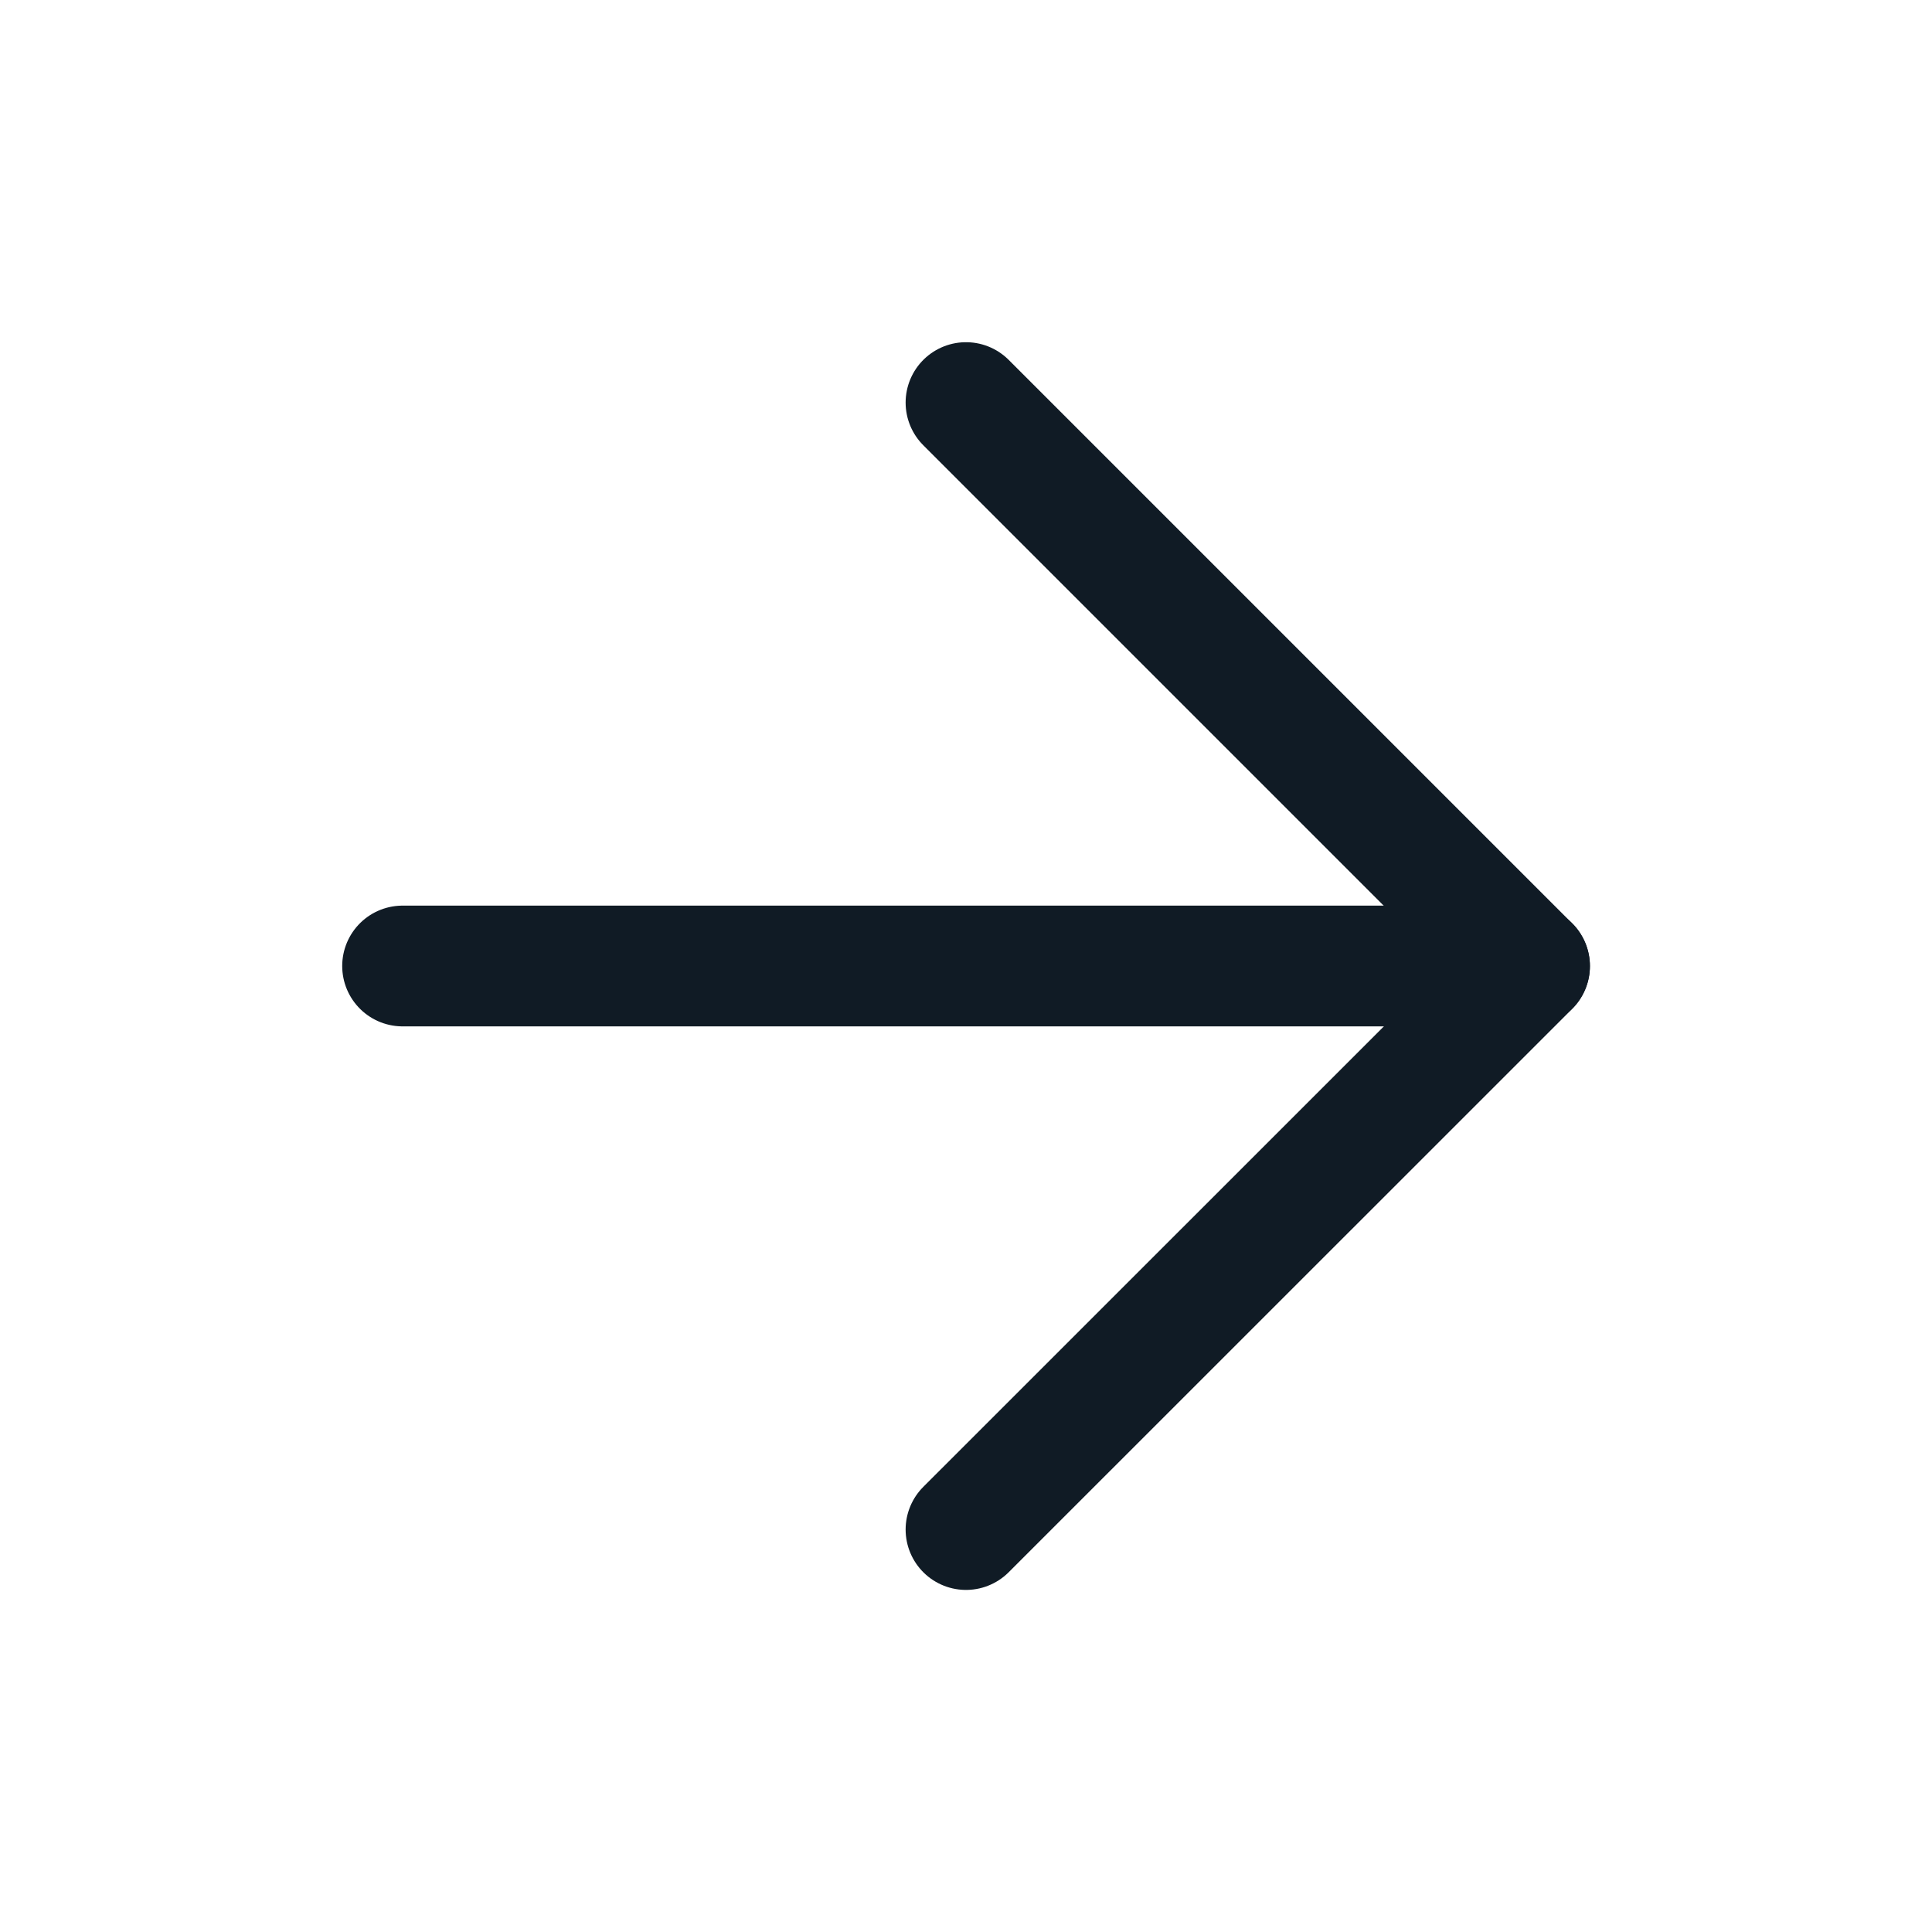 <svg width="16" height="16" viewBox="0 0 16 16" fill="none" xmlns="http://www.w3.org/2000/svg">
<path d="M3.334 8H12.667" stroke="#101B25" stroke-linecap="round" stroke-linejoin="round"/>
<path d="M8 3.334L12.667 8.001L8 12.667" stroke="#101B25" stroke-linecap="round" stroke-linejoin="round"/>
</svg>
